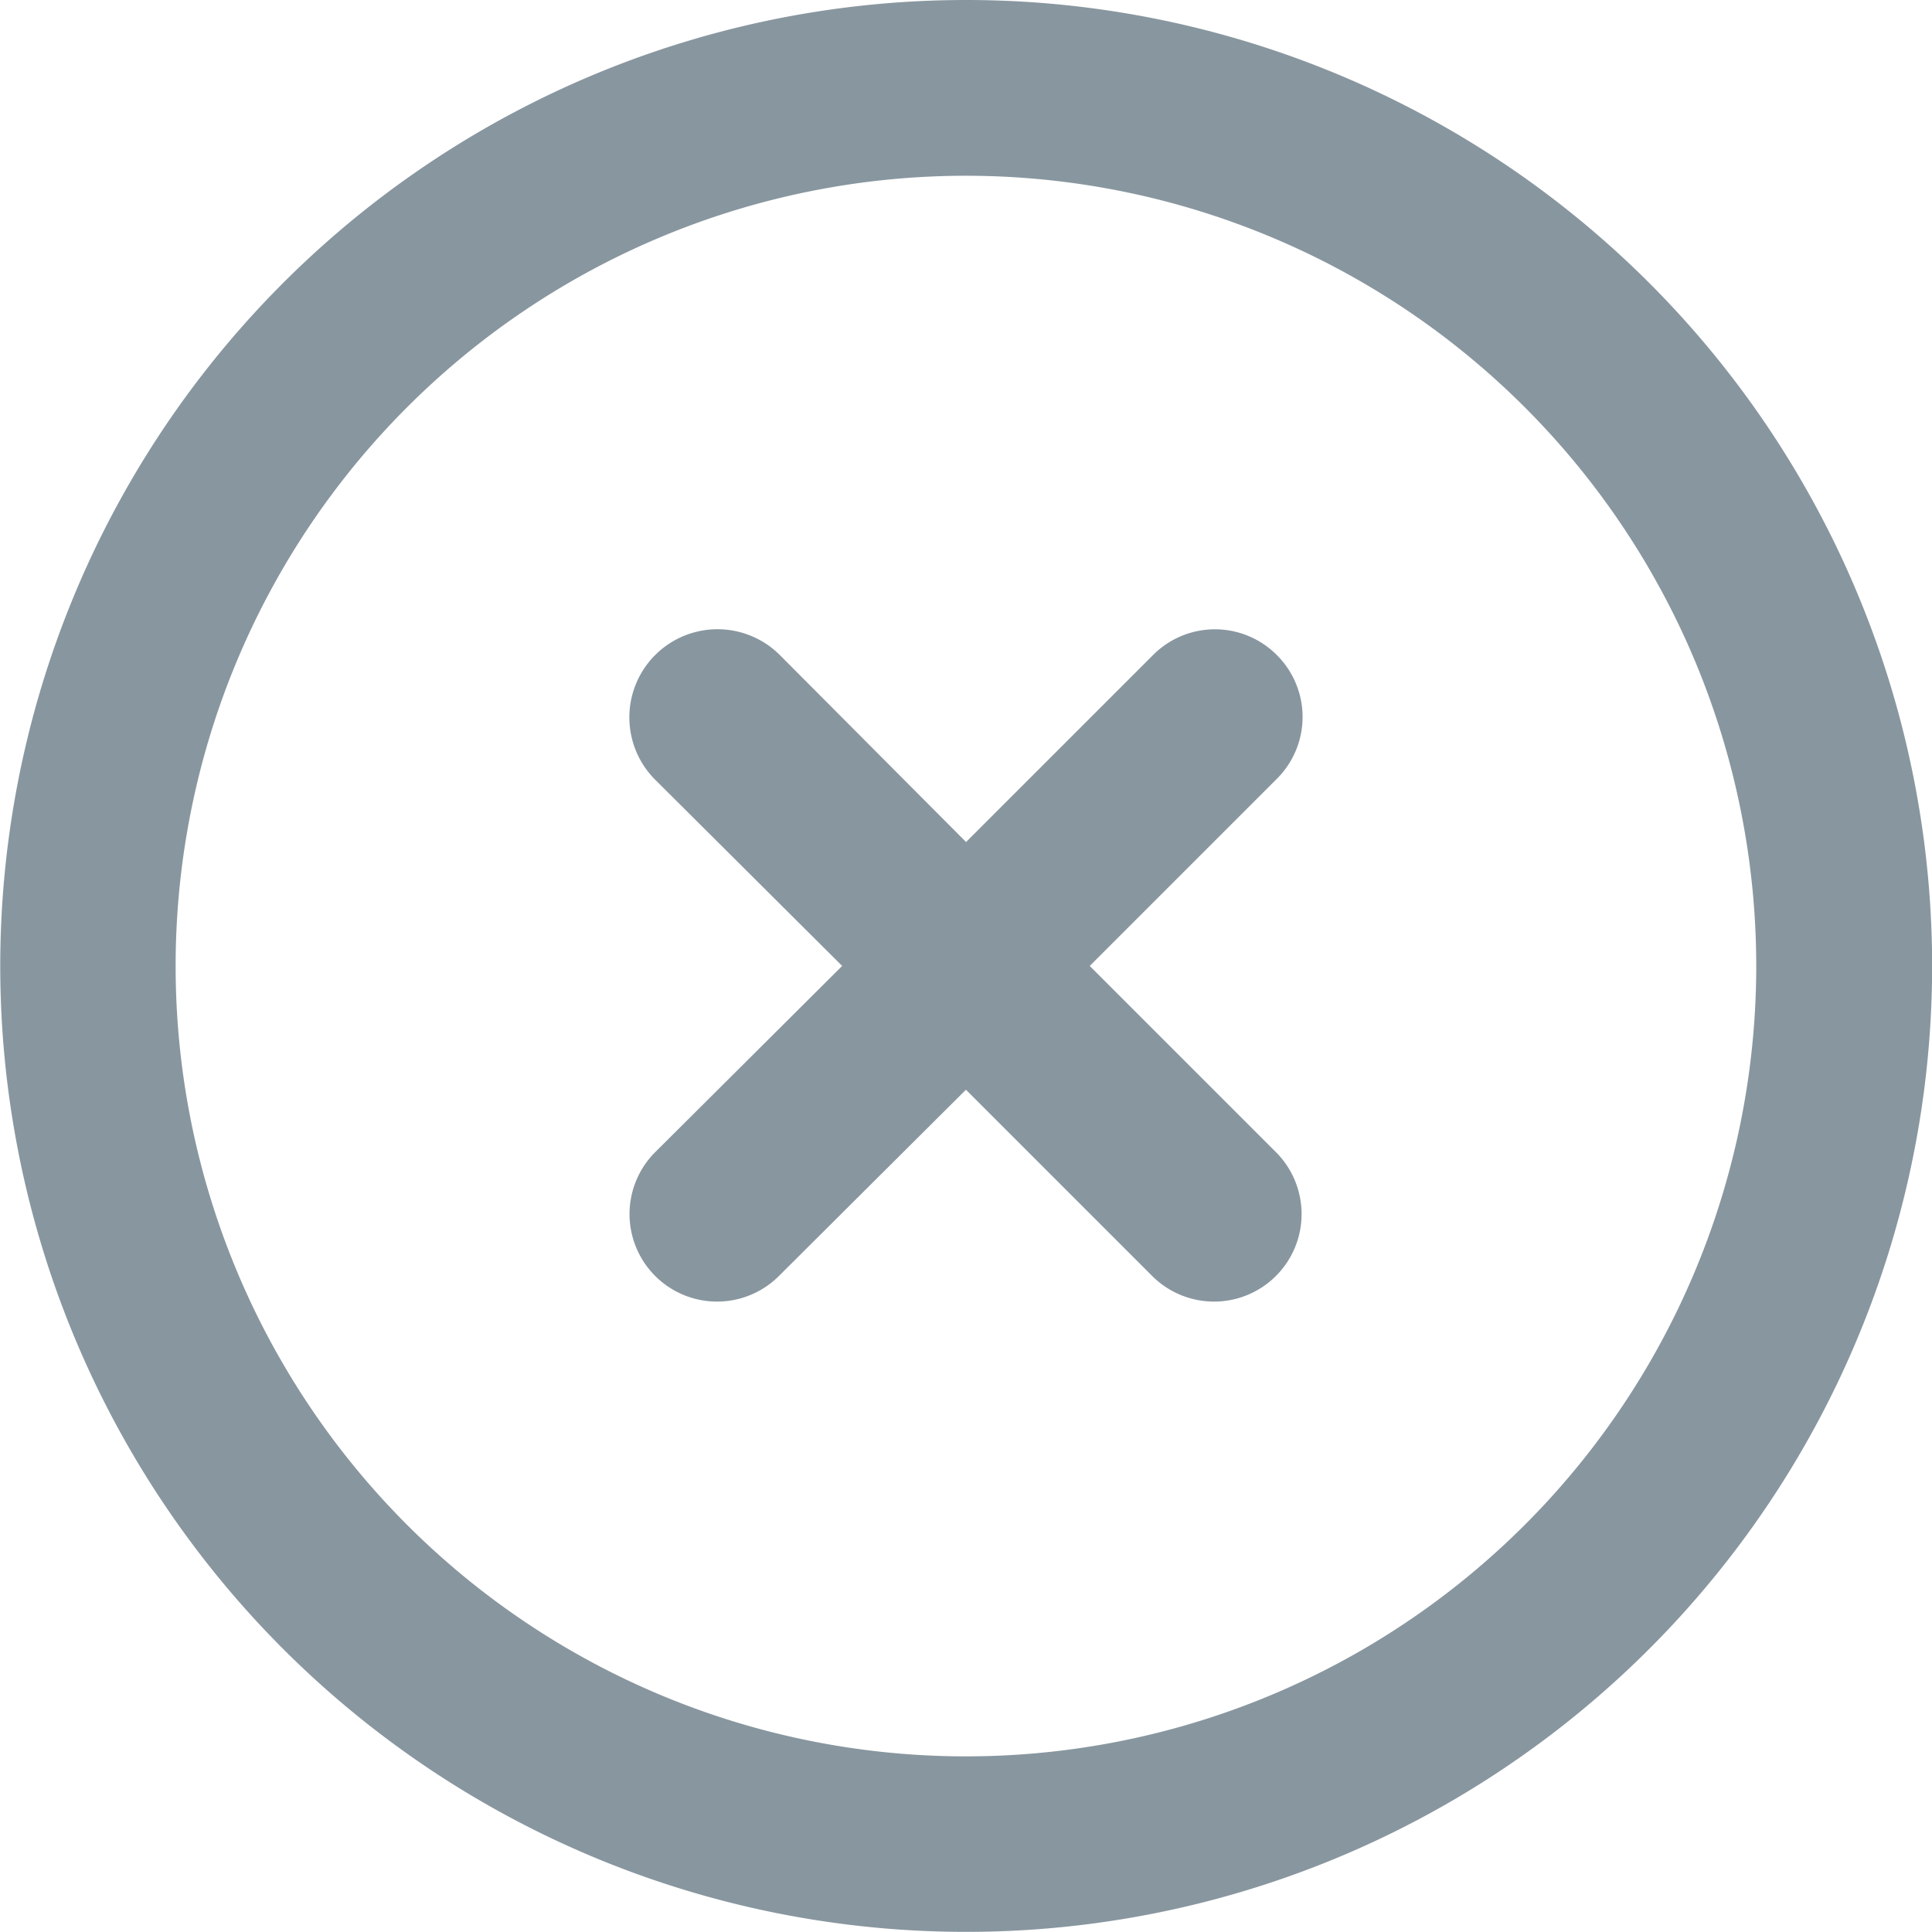 <svg xmlns="http://www.w3.org/2000/svg" width="15.499" height="15.499" viewBox="0 0 15.499 15.499">
  <g id="Delete" transform="translate(-881 -1465)">
    <path id="Path_13134" data-name="Path 13134" d="M8.749,1A7.749,7.749,0,1,0,16.5,8.749,7.749,7.749,0,0,0,8.749,1Zm0,14.09a6.34,6.34,0,1,1,6.34-6.34,6.34,6.34,0,0,1-6.34,6.34Z" transform="translate(880 1464)" fill="#88969f"/>
    <path id="Path_13135" data-name="Path 13135" d="M13.344,8.373a.7.7,0,0,0-.993,0l-1.5,1.5-1.494-1.5a.707.707,0,0,0-1,1l1.5,1.494-1.5,1.494a.7.7,0,1,0,.993.993l1.5-1.494,1.494,1.494a.7.7,0,0,0,.993-.993l-1.494-1.494,1.494-1.494a.7.7,0,0,0,.007-1Z" transform="translate(877.899 1461.882)" fill="#88969f"/>
  </g>
</svg>

